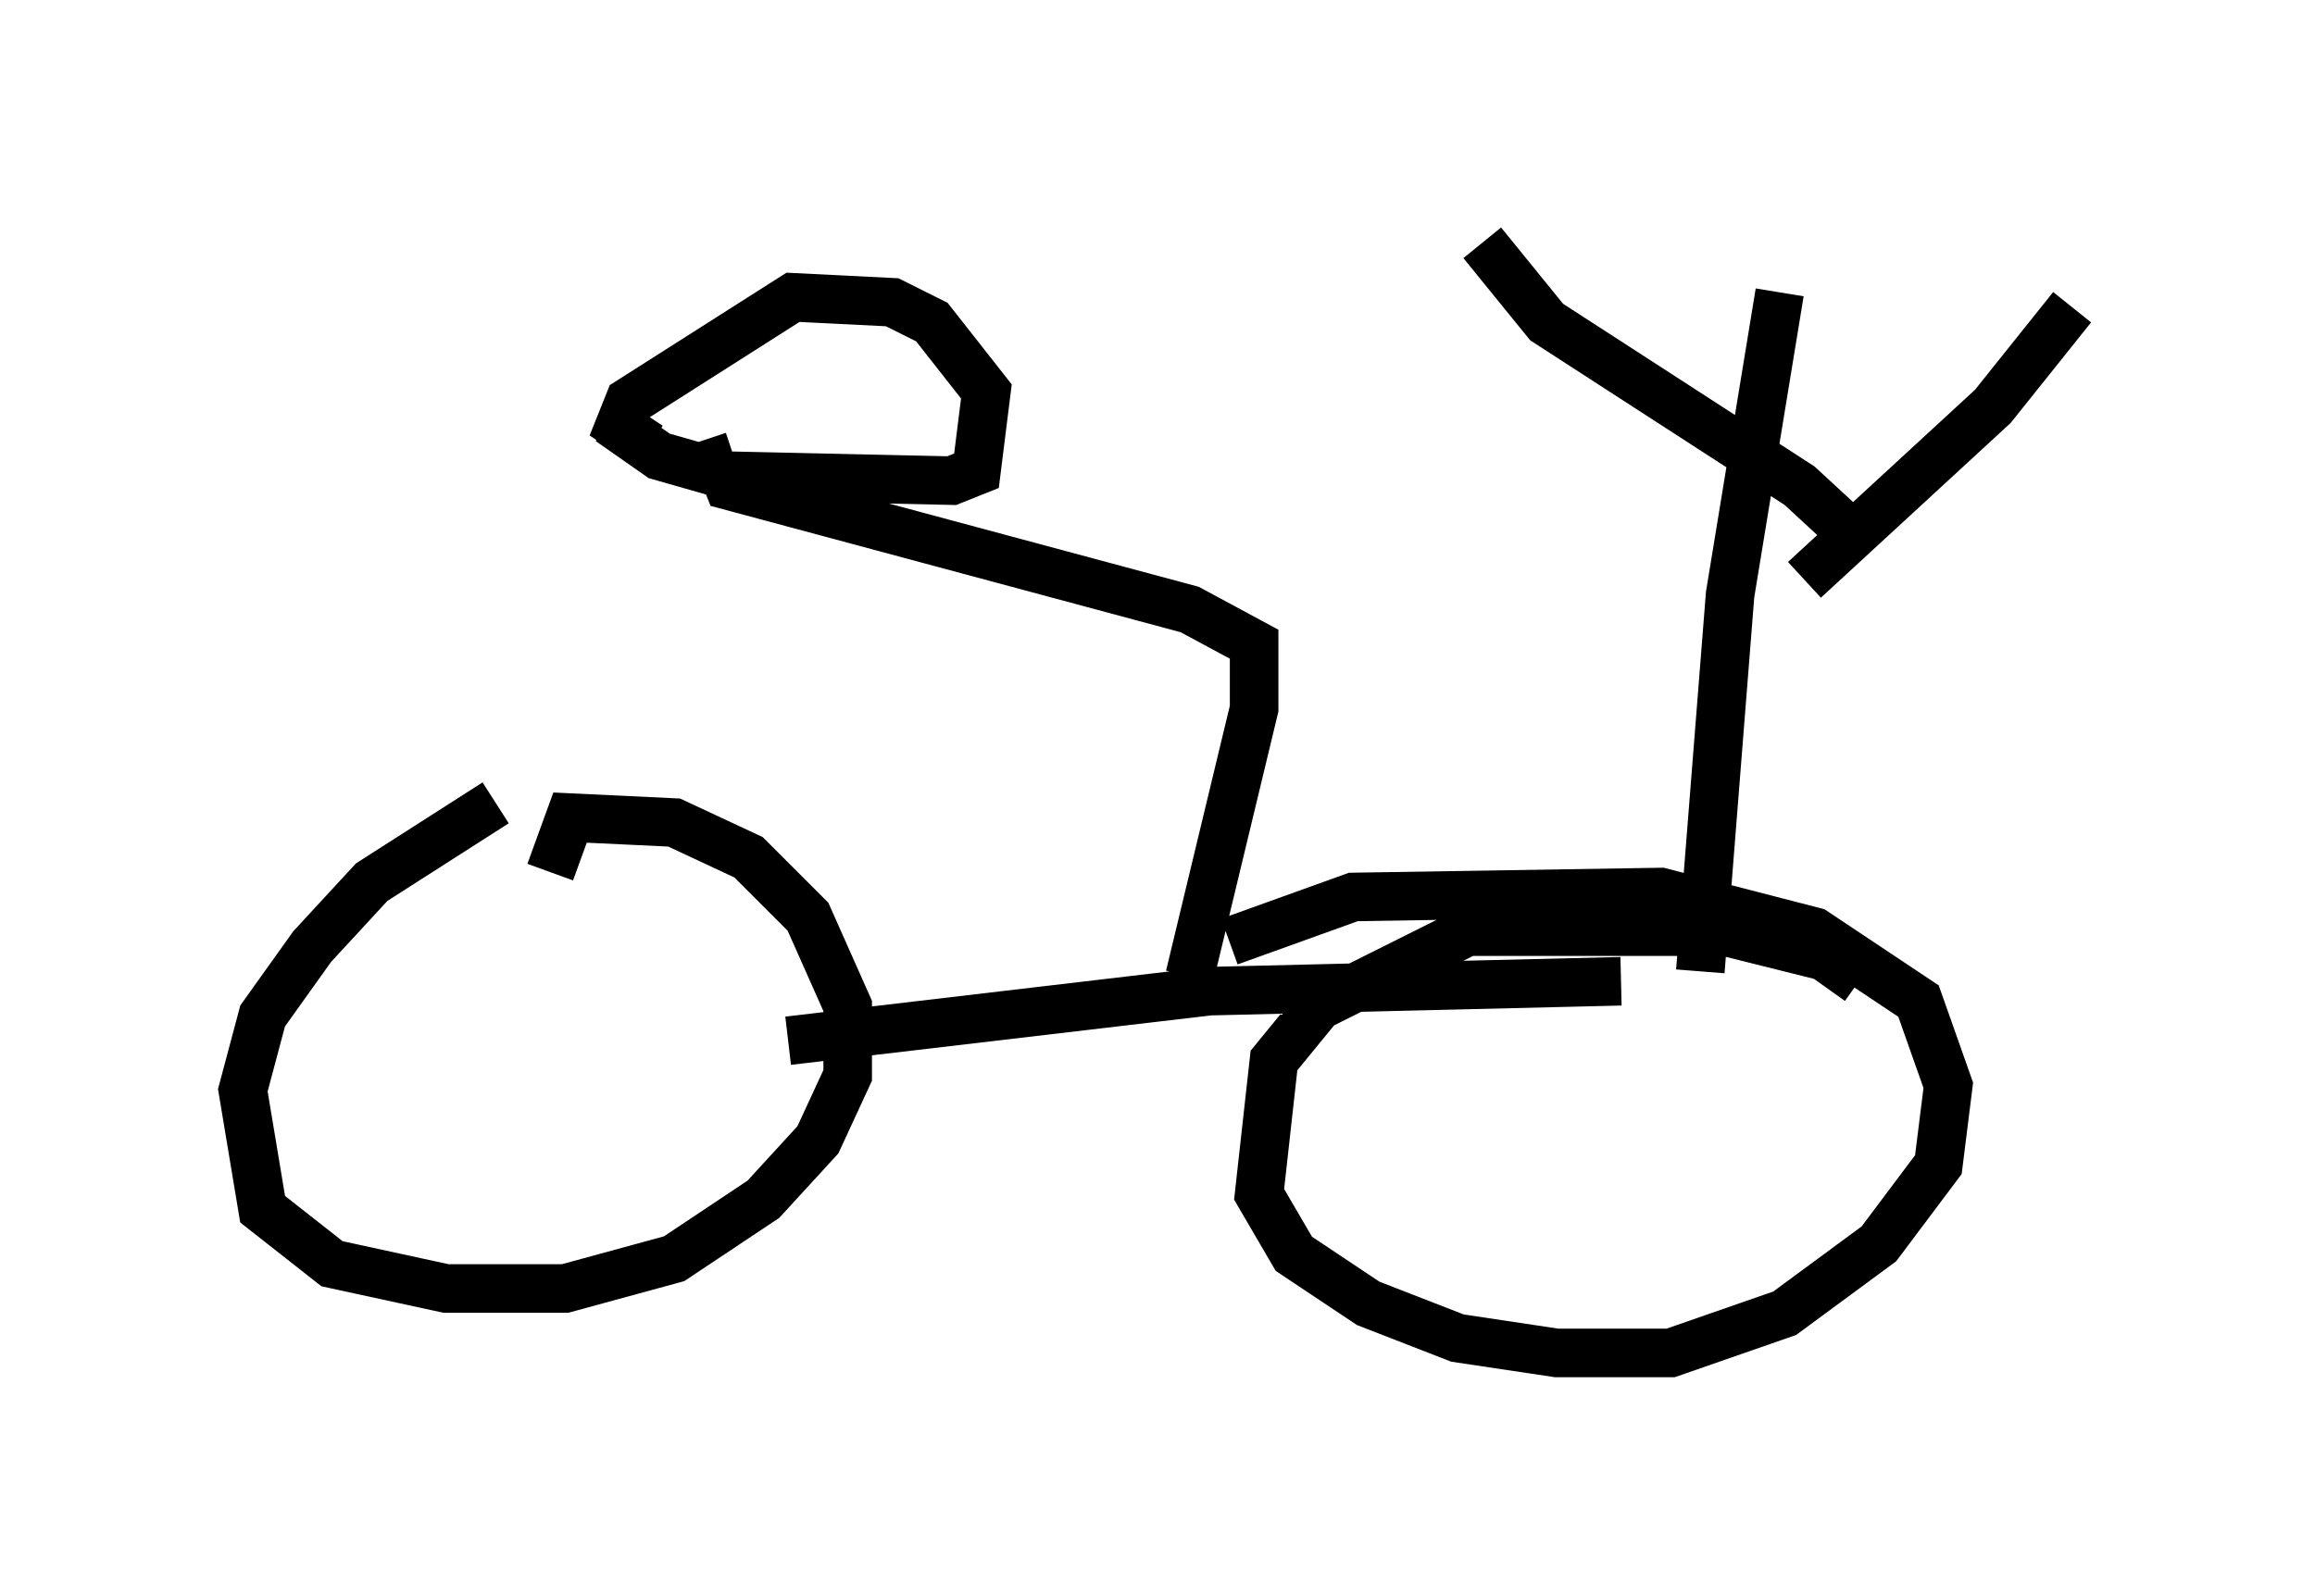 <?xml version="1.0" encoding="utf-8" ?>
<svg baseProfile="full" height="32.867" version="1.1" width="47.669" xmlns="http://www.w3.org/2000/svg" xmlns:ev="http://www.w3.org/2001/xml-events" xmlns:xlink="http://www.w3.org/1999/xlink"><defs /><rect fill="white" height="32.867" width="47.669" x="0" y="0" /><path d="M12.35, 16.842 m-2.144, -0.306 l-2.552, 1.633 -1.225, 1.327 l-1.021, 1.429 -0.408, 1.531 l0.408, 2.45 1.429, 1.123 l2.348, 0.51 2.45, 0.0 l2.246, -0.613 1.838, -1.225 l1.123, -1.225 0.613, -1.327 l0.0, -1.429 -0.817, -1.838 l-1.225, -1.225 -1.531, -0.715 l-2.144, -0.102 -0.408, 1.123 m26.95, 2.246 l-0.715, -0.51 -2.042, -0.51 l-5.308, 0.0 -3.063, 1.531 l-0.919, 1.123 -0.306, 2.756 l0.715, 1.225 1.531, 1.021 l1.838, 0.715 2.042, 0.306 l2.348, 0.0 2.348, -0.817 l1.94, -1.429 1.225, -1.633 l0.204, -1.633 -0.613, -1.735 l-2.144, -1.429 -3.165, -0.817 l-6.329, 0.102 -2.552, 0.919 m-9.086, 2.042 l8.677, -1.021 8.473, -0.204 m1.633, -0.204 l0.613, -7.758 1.021, -6.227 m1.735, 5.206 l-1.327, -1.225 -5.206, -3.369 l-1.327, -1.633 m6.635, 6.942 l3.879, -3.573 1.633, -2.042 m-18.171, 13.781 l1.327, -5.513 0.0, -1.327 l-1.327, -0.715 -9.494, -2.552 l-0.204, -0.51 0.306, -0.102 m-2.552, -0.715 l1.021, 0.715 1.429, 0.408 l4.594, 0.102 0.51, -0.204 l0.204, -1.633 -1.123, -1.429 l-0.817, -0.408 -2.042, -0.102 l-3.369, 2.144 -0.204, 0.51 l0.613, 0.408 " fill="none" stroke="black" stroke-width="1" /></svg>